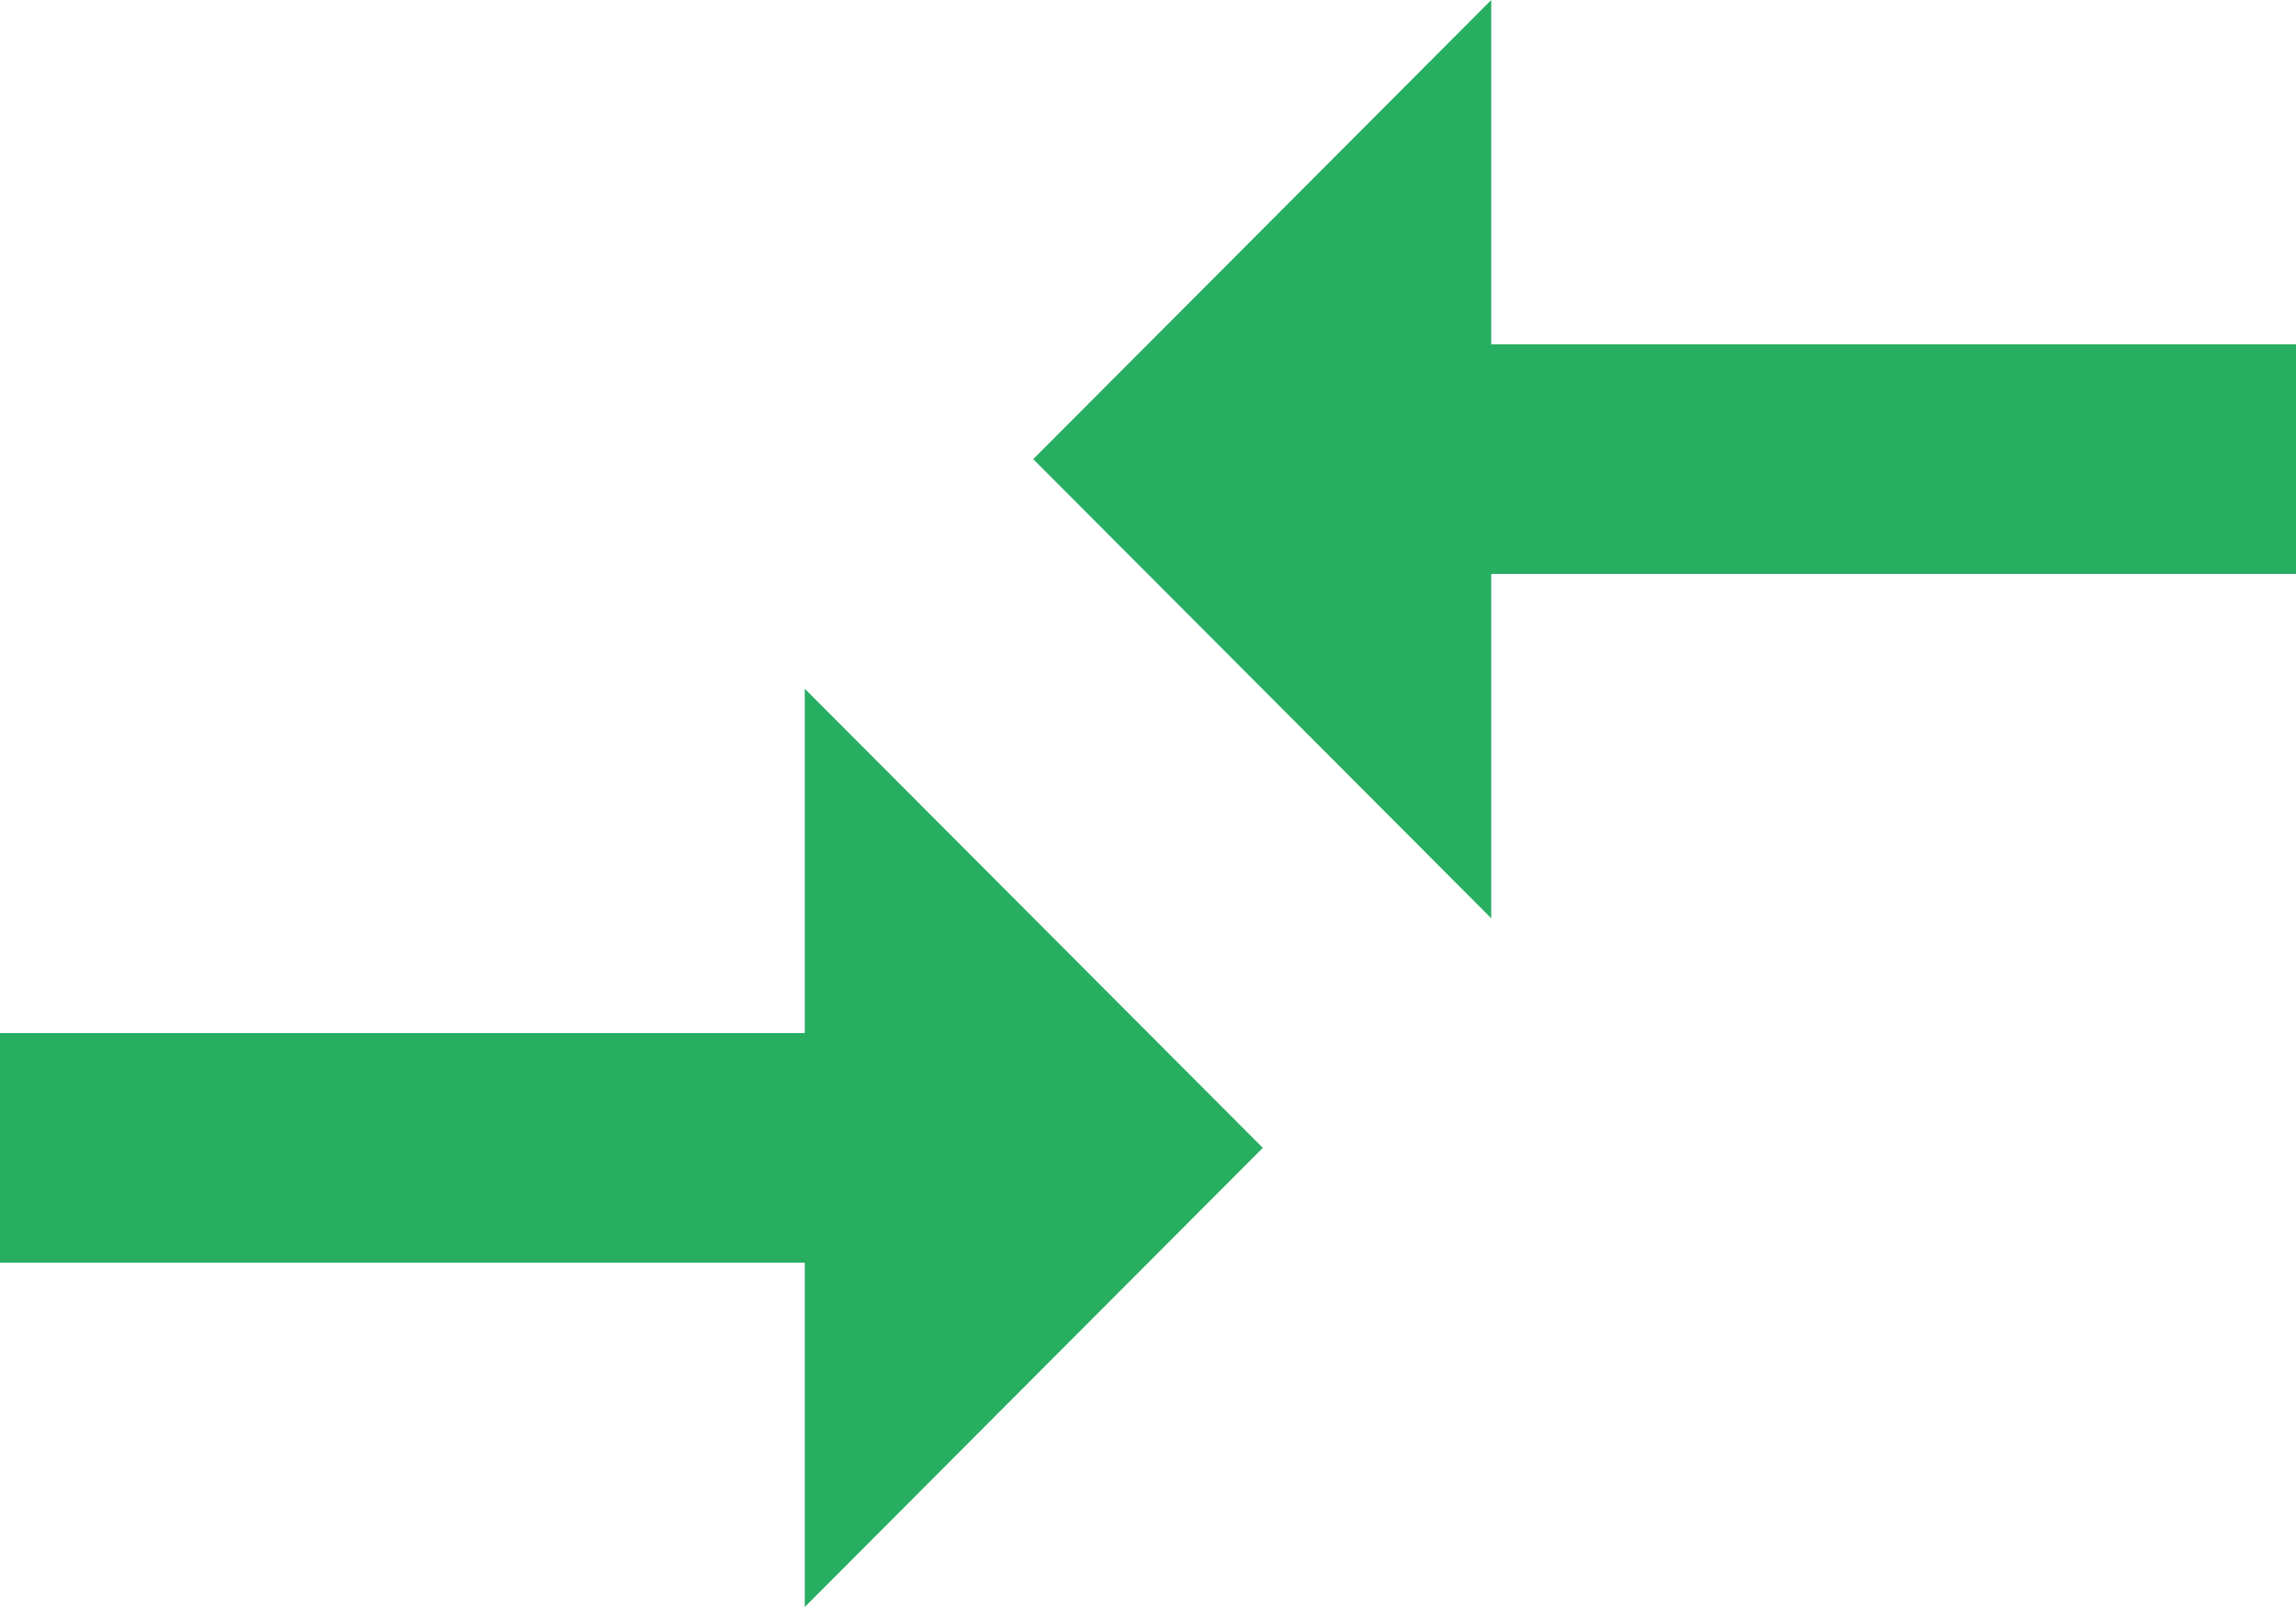 <svg xmlns="http://www.w3.org/2000/svg" width="118" height="82.6" viewBox="0 0 118 82.6">
  <path id="ic_compare_arrows_24px" d="M43.359,58.1H2V69.9H43.359V87.6L66.9,64,43.359,40.4Zm35.282-5.9V34.5H120V22.7H78.641V5L55.1,28.6Z" transform="translate(-2 -5)" fill="#27ae61"/>
</svg>
